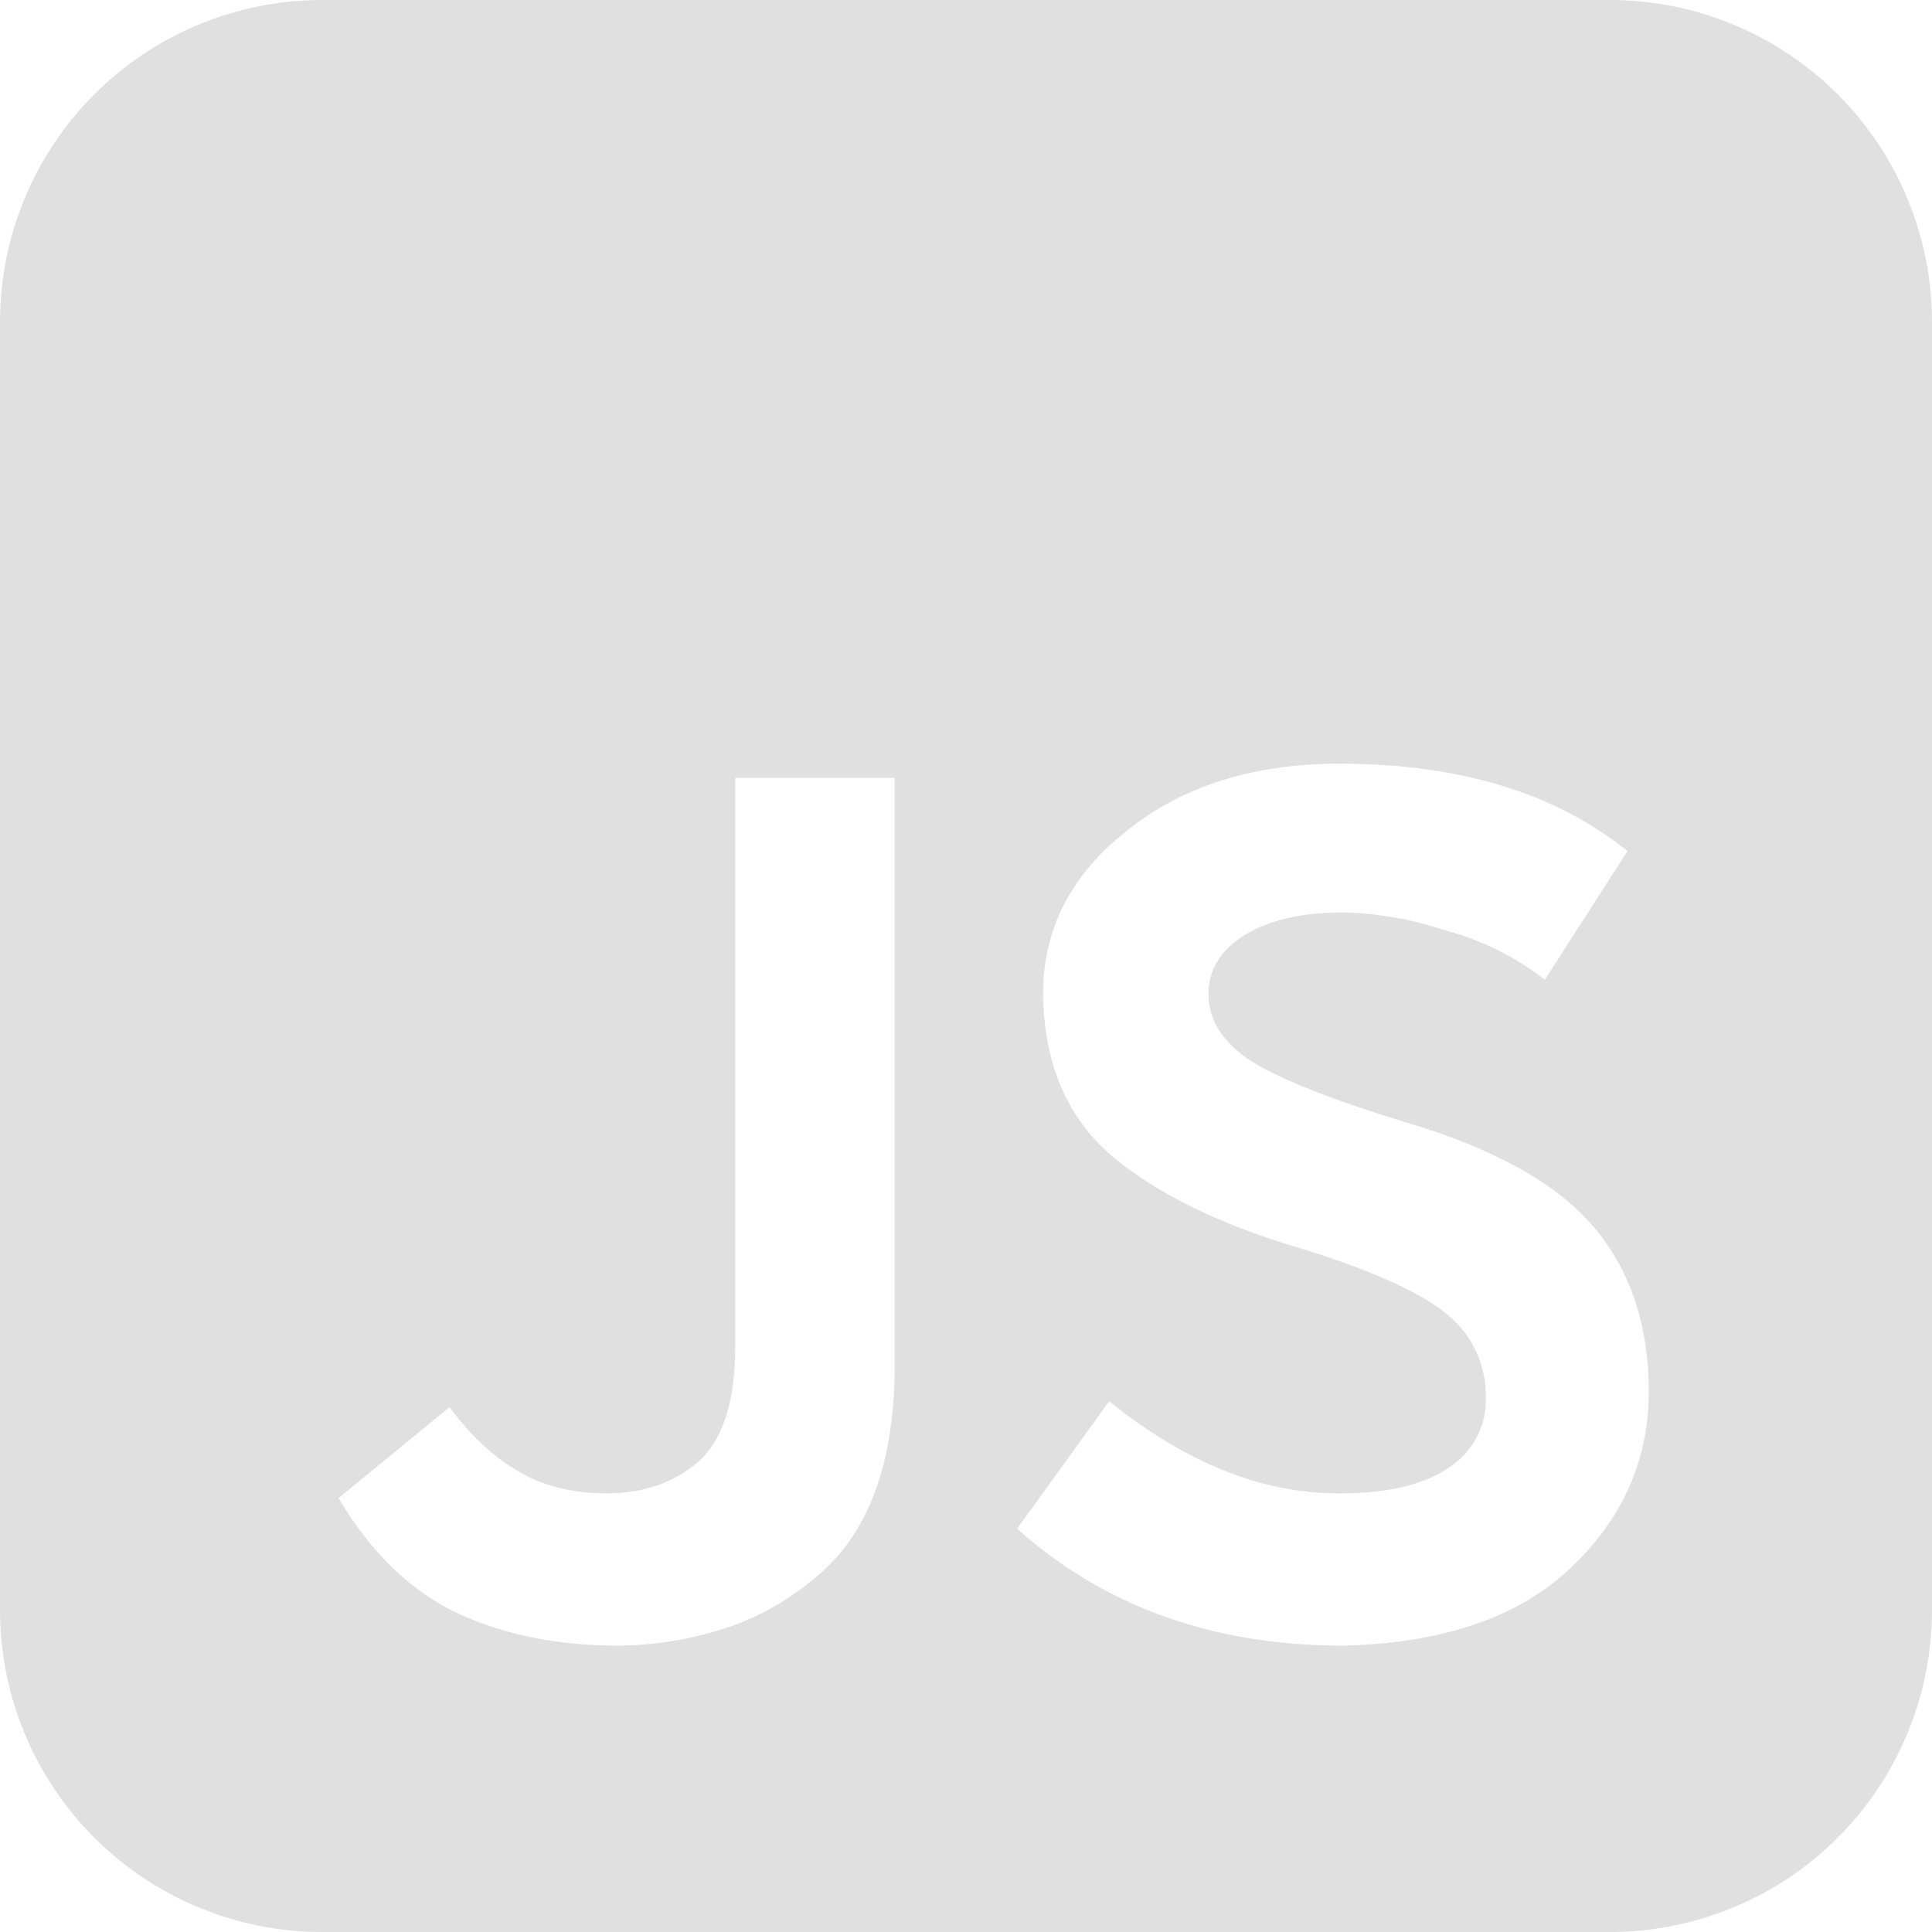 <svg width="40" height="40" viewBox="0 0 40 40" fill="none" xmlns="http://www.w3.org/2000/svg">
<path d="M6.667 0C4.899 0 3.203 0.702 1.953 1.953C0.702 3.203 0 4.899 0 6.667V33.333C0 35.101 0.702 36.797 1.953 38.047C3.203 39.298 4.899 40 6.667 40H33.333C35.101 40 36.797 39.298 38.047 38.047C39.298 36.797 40 35.101 40 33.333V6.667C40 4.899 39.298 3.203 38.047 1.953C36.797 0.702 35.101 0 33.333 0H6.667ZM22.964 29.011C24.564 30.3 26.16 30.933 27.756 30.918C28.733 30.918 29.484 30.74 30.004 30.38C30.247 30.222 30.445 30.004 30.578 29.747C30.711 29.49 30.774 29.203 30.762 28.913C30.765 28.598 30.7 28.286 30.569 27.998C30.438 27.711 30.247 27.456 30.007 27.251C29.484 26.796 28.498 26.34 27.047 25.882C25.304 25.378 23.958 24.727 23.013 23.927C22.084 23.127 21.613 22.011 21.596 20.578C21.596 19.224 22.182 18.093 23.356 17.18C24.498 16.269 25.956 15.811 27.733 15.811C30.209 15.811 32.198 16.413 33.696 17.62L31.984 20.284C31.368 19.805 30.662 19.456 29.907 19.258C29.228 19.031 28.52 18.907 27.804 18.891C26.96 18.891 26.282 19.047 25.776 19.356C25.271 19.667 25.02 20.073 25.02 20.578C25.02 21.133 25.329 21.604 25.947 21.996C26.569 22.371 27.627 22.787 29.124 23.242C30.933 23.78 32.222 24.498 32.987 25.393C33.753 26.289 34.136 27.431 34.136 28.816C34.136 30.233 33.591 31.456 32.498 32.482C31.422 33.493 29.858 34.022 27.804 34.071C25.116 34.071 22.867 33.264 21.058 31.651L22.964 29.011ZM10.676 30.429C11.198 30.756 11.824 30.918 12.558 30.918C13.324 30.918 13.958 30.698 14.464 30.258C14.969 29.802 15.222 29.011 15.222 27.887V16.104H18.522V28.522C18.473 30.444 17.92 31.831 16.86 32.678C16.282 33.17 15.607 33.536 14.88 33.753C14.206 33.959 13.507 34.066 12.802 34.071C11.58 34.071 10.496 33.86 9.551 33.436C8.54 32.98 7.693 32.173 7.009 31.016L9.307 29.133C9.729 29.704 10.187 30.136 10.676 30.429Z" fill="#989898" fill-opacity="0.3"/>
</svg>
